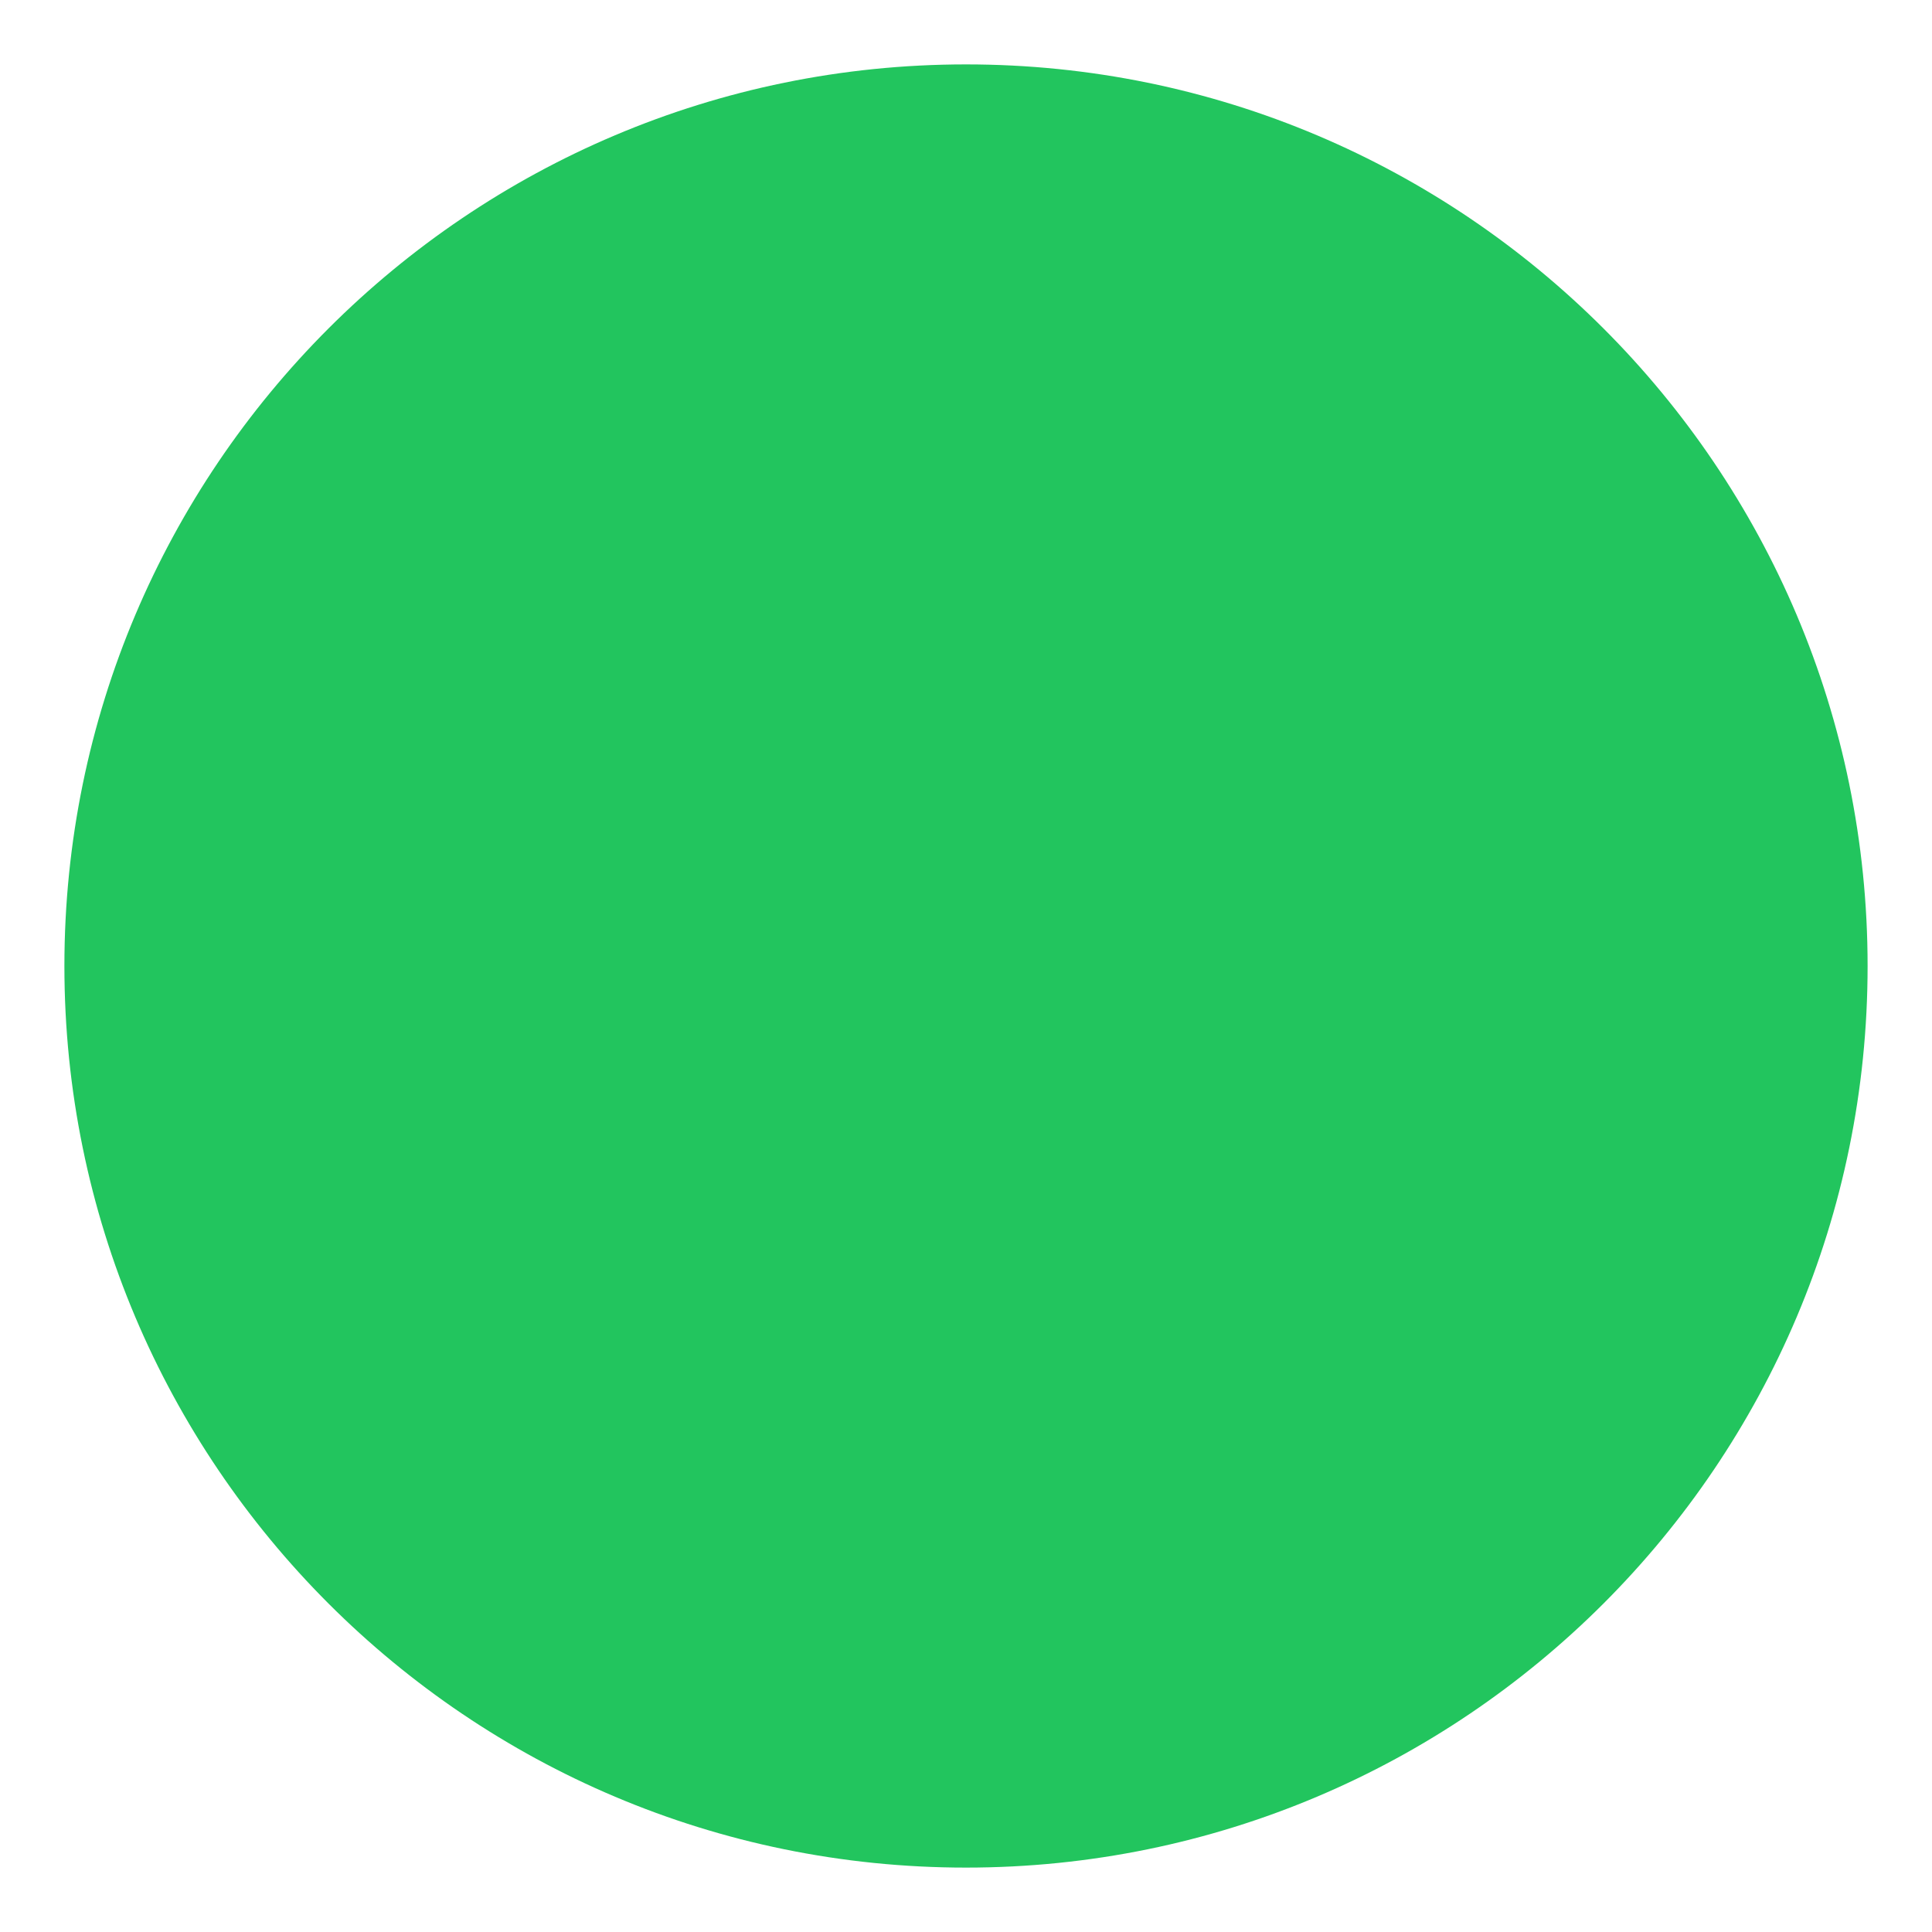 <svg width="18" height="18" viewBox="0 0 18 18" fill="none" xmlns="http://www.w3.org/2000/svg">
<path fillRule="evenodd" clipRule="evenodd" d="M9 17.4C13.639 17.4 17.4 13.639 17.4 9C17.4 4.361 13.639 0.6 9 0.6C4.361 0.6 0.6 4.361 0.6 9C0.6 13.639 4.361 17.4 9 17.4ZM12.892 7.642C13.303 7.232 13.303 6.568 12.892 6.158C12.482 5.747 11.818 5.747 11.408 6.158L7.95 9.615L6.592 8.258C6.182 7.847 5.518 7.847 5.108 8.258C4.697 8.668 4.697 9.332 5.108 9.742L7.208 11.842C7.618 12.252 8.282 12.252 8.692 11.842L12.892 7.642Z" fill="#22C55E"/>
</svg>
